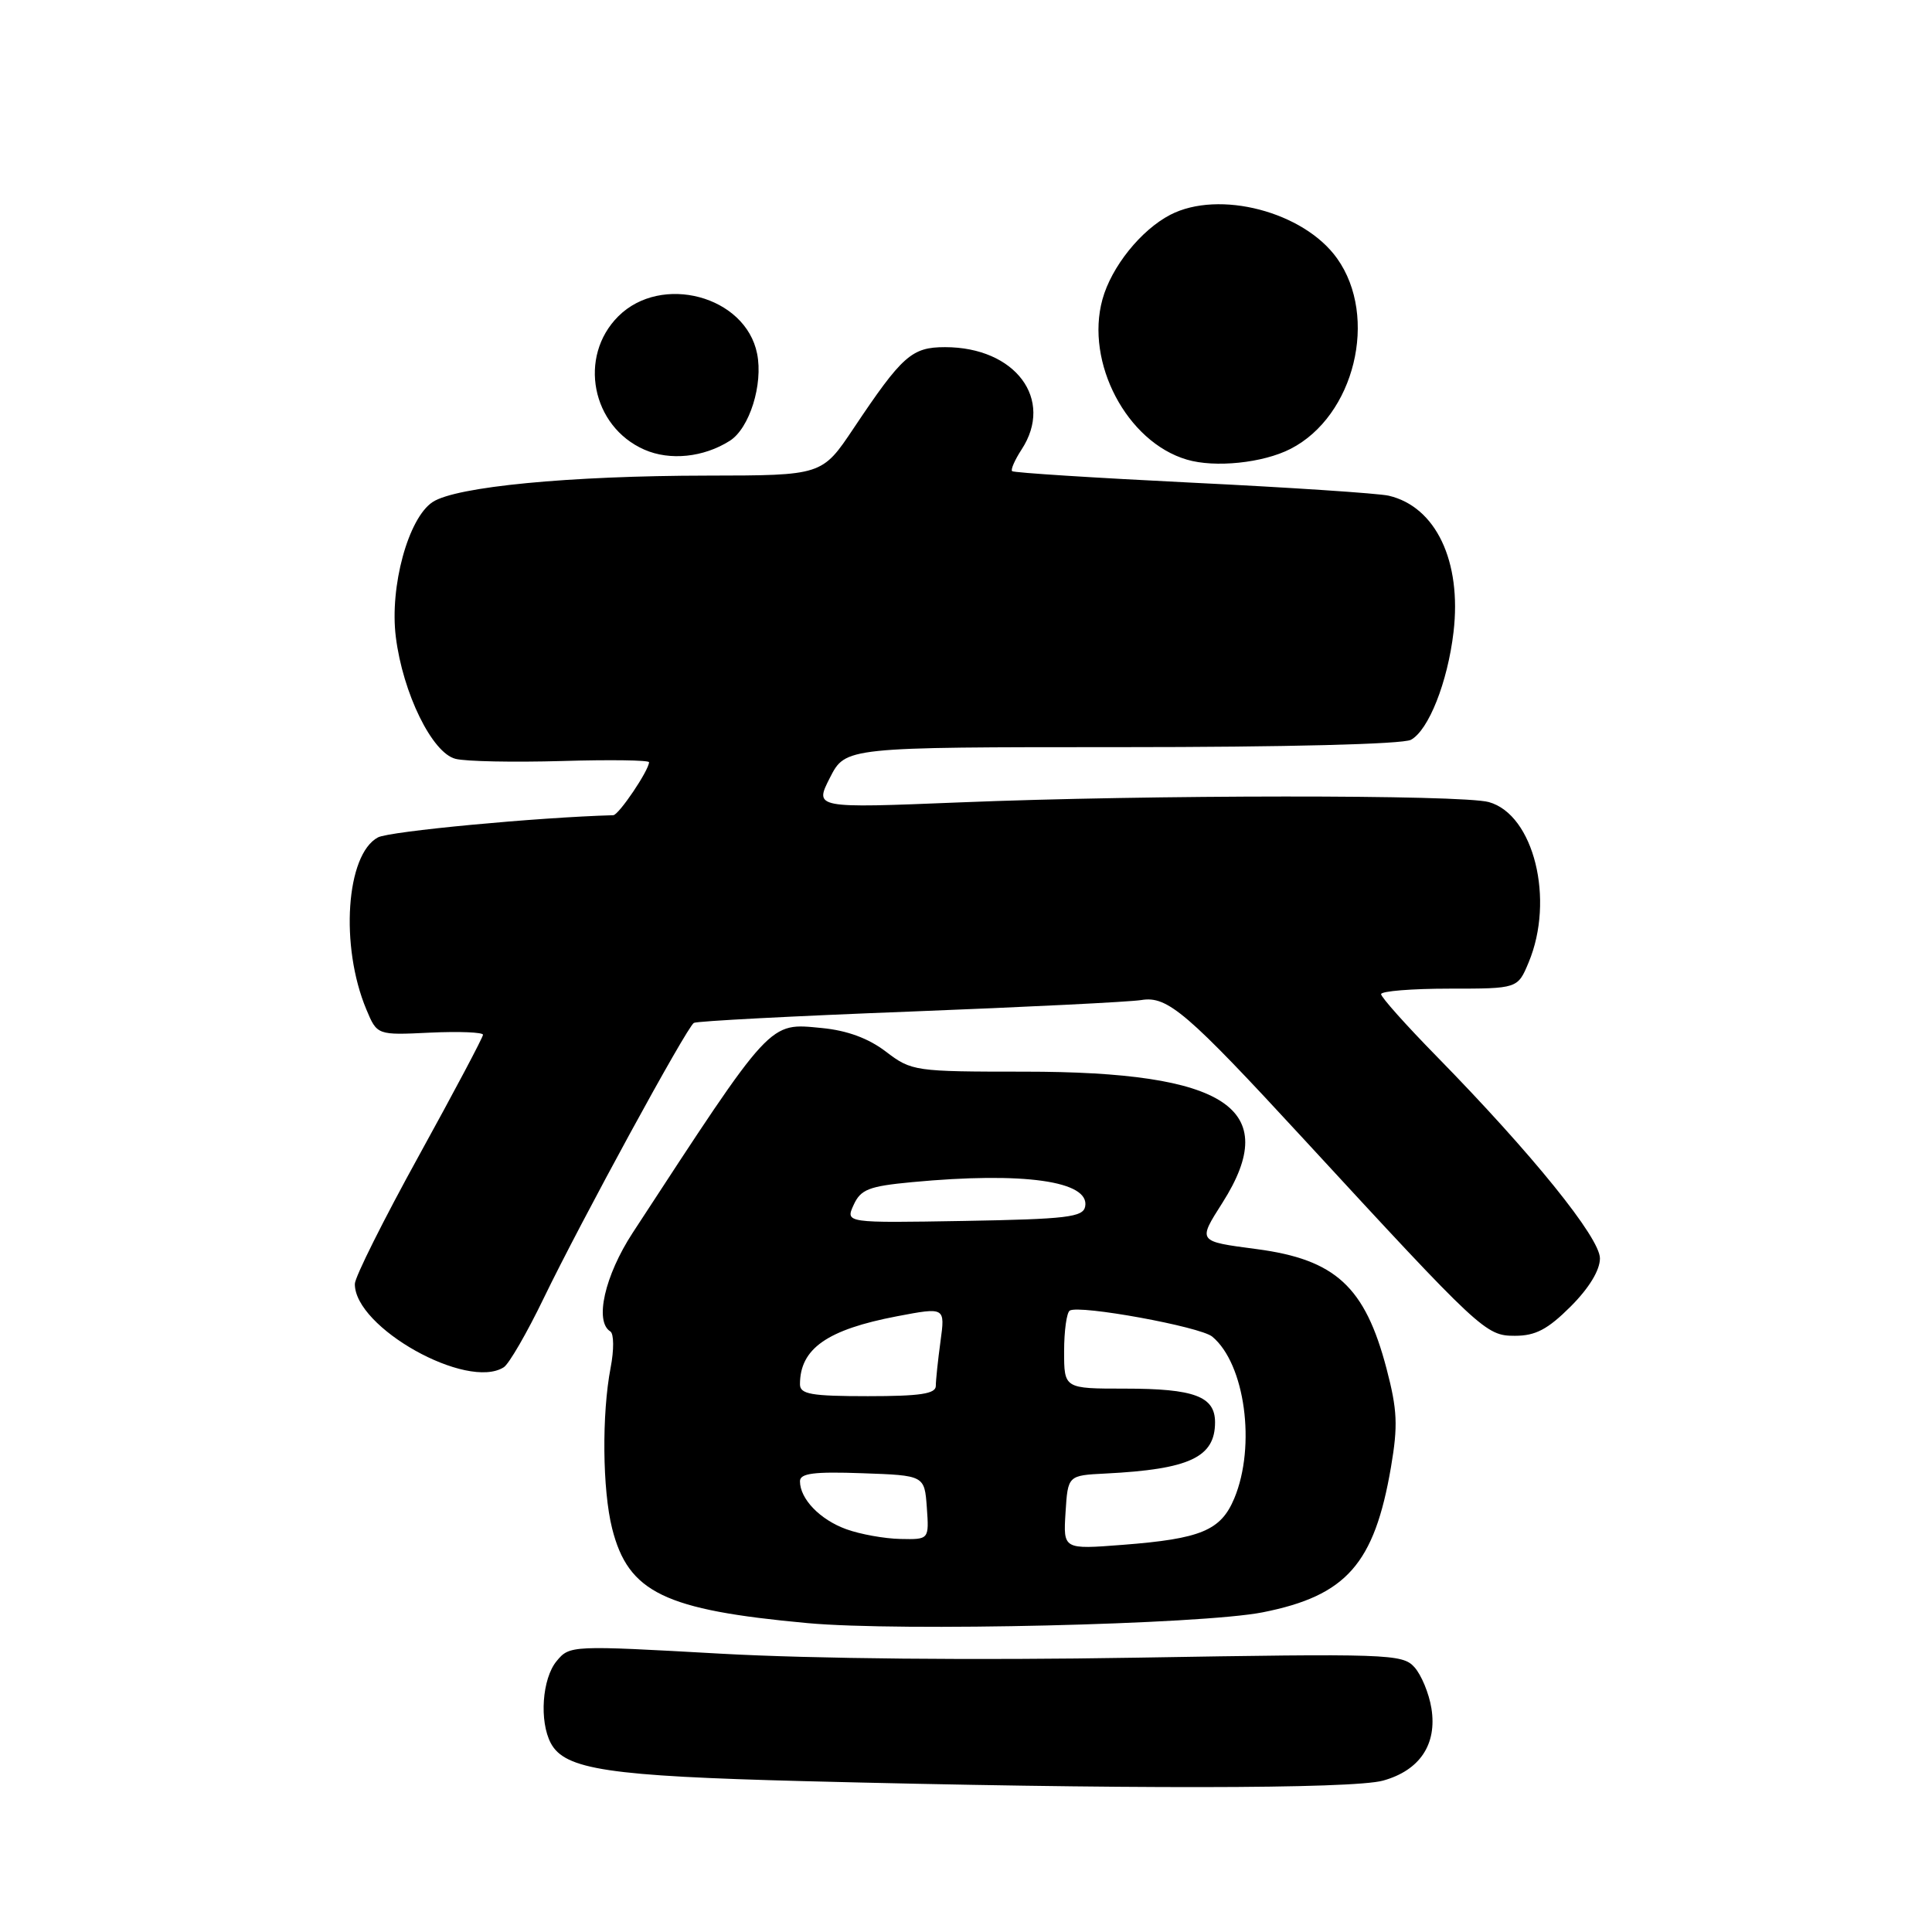 <?xml version="1.0" encoding="UTF-8" standalone="no"?>
<!DOCTYPE svg PUBLIC "-//W3C//DTD SVG 1.1//EN" "http://www.w3.org/Graphics/SVG/1.1/DTD/svg11.dtd" >
<svg xmlns="http://www.w3.org/2000/svg" xmlns:xlink="http://www.w3.org/1999/xlink" version="1.1" viewBox="0 0 256 256">
 <g >
 <path fill="currentColor"
d=" M 183.26 235.94 C 188.13 234.59 190.44 231.13 189.67 226.36 C 189.35 224.37 188.33 221.92 187.41 220.90 C 185.83 219.15 183.92 219.09 150.62 219.65 C 129.21 220.01 107.69 219.80 95.50 219.12 C 75.69 218.01 75.48 218.01 73.75 220.11 C 71.83 222.43 71.44 228.08 72.99 230.99 C 74.86 234.48 80.62 235.34 106.50 236.01 C 148.46 237.09 179.23 237.06 183.26 235.94 Z  M 167.32 213.64 C 178.40 211.44 182.11 207.24 184.31 194.41 C 185.25 188.90 185.16 186.83 183.72 181.34 C 180.87 170.49 176.96 166.89 166.50 165.51 C 158.64 164.47 158.69 164.55 162.00 159.34 C 169.91 146.87 162.53 142.00 135.75 142.00 C 121.19 142.00 120.79 141.94 117.39 139.35 C 115.08 137.58 112.24 136.54 108.91 136.22 C 101.82 135.54 102.42 134.89 83.83 163.36 C 80.13 169.03 78.75 175.11 80.87 176.42 C 81.35 176.72 81.37 178.86 80.91 181.23 C 79.73 187.36 79.82 197.40 81.11 202.53 C 83.25 211.01 88.02 213.33 107.00 215.07 C 119.24 216.20 159.19 215.25 167.32 213.64 Z  M 66.75 181.17 C 67.44 180.74 69.83 176.61 72.05 172.01 C 76.98 161.82 90.99 136.12 91.94 135.54 C 92.32 135.30 105.20 134.63 120.56 134.04 C 135.93 133.44 149.74 132.76 151.24 132.51 C 154.70 131.94 157.26 134.13 172.71 150.89 C 196.26 176.44 196.86 177.00 200.73 177.00 C 203.47 177.00 205.08 176.15 208.12 173.12 C 210.56 170.68 212.00 168.31 212.00 166.74 C 212.00 164.01 203.03 152.91 190.37 139.98 C 186.31 135.84 183.00 132.13 183.00 131.73 C 183.00 131.33 187.07 131.00 192.05 131.00 C 201.10 131.00 201.10 131.00 202.55 127.53 C 206.03 119.21 203.24 107.94 197.28 106.28 C 193.71 105.28 152.15 105.30 127.20 106.32 C 107.91 107.10 107.91 107.10 109.97 103.05 C 112.04 99.00 112.04 99.00 148.59 99.00 C 170.31 99.00 185.87 98.61 186.95 98.03 C 189.29 96.77 191.82 90.40 192.60 83.75 C 193.70 74.37 190.25 67.13 184.00 65.68 C 182.62 65.37 170.93 64.59 158.00 63.96 C 145.07 63.32 134.33 62.64 134.11 62.43 C 133.90 62.23 134.47 60.94 135.36 59.57 C 139.72 52.92 134.55 46.00 125.22 46.00 C 120.81 46.00 119.55 47.12 113.11 56.75 C 108.93 63.00 108.93 63.00 93.71 63.02 C 75.42 63.04 60.44 64.48 57.33 66.52 C 54.10 68.64 51.61 77.74 52.45 84.41 C 53.38 91.85 57.26 99.78 60.36 100.55 C 61.72 100.90 68.05 101.02 74.42 100.84 C 80.79 100.65 86.00 100.72 86.00 101.00 C 85.99 102.07 81.99 108.00 81.26 108.02 C 71.22 108.30 51.59 110.15 50.08 110.96 C 45.85 113.22 45.03 125.36 48.54 133.75 C 49.97 137.17 49.97 137.17 56.99 136.83 C 60.85 136.65 64.00 136.78 64.00 137.11 C 64.00 137.45 60.18 144.65 55.52 153.11 C 50.85 161.58 47.02 169.23 47.02 170.12 C 46.96 175.90 61.89 184.26 66.75 181.17 Z  M 171.00 59.48 C 179.48 55.15 182.70 42.00 177.17 34.24 C 172.76 28.05 161.54 25.12 155.07 28.46 C 151.18 30.48 147.27 35.35 146.08 39.67 C 143.77 48.03 149.31 58.56 157.26 60.90 C 160.98 62.01 167.36 61.35 171.00 59.48 Z  M 96.70 58.41 C 99.31 56.76 101.14 50.94 100.32 46.86 C 98.79 39.21 87.63 36.22 81.92 41.92 C 76.58 47.26 78.39 56.51 85.38 59.58 C 88.77 61.07 93.23 60.61 96.70 58.41 Z  M 141.19 200.40 C 141.50 195.50 141.50 195.50 146.50 195.25 C 157.61 194.69 161.00 193.10 161.00 188.46 C 161.00 185.03 158.25 184.00 149.07 184.00 C 141.00 184.00 141.00 184.00 141.00 179.06 C 141.00 176.34 141.34 173.91 141.75 173.66 C 143.03 172.87 159.04 175.79 160.63 177.11 C 164.97 180.71 166.45 191.59 163.55 198.54 C 161.77 202.80 159.13 203.90 148.75 204.70 C 140.88 205.31 140.88 205.31 141.19 200.40 Z  M 112.14 202.63 C 108.66 201.37 106.00 198.62 106.00 196.27 C 106.00 195.22 107.85 194.98 114.25 195.21 C 122.50 195.50 122.50 195.50 122.81 199.75 C 123.11 204.00 123.11 204.00 119.31 203.92 C 117.21 203.88 113.99 203.30 112.14 202.63 Z  M 106.00 183.43 C 106.00 178.70 109.60 176.18 118.87 174.41 C 125.24 173.20 125.24 173.20 124.62 177.74 C 124.28 180.24 124.00 182.89 124.00 183.64 C 124.00 184.69 121.92 185.00 115.00 185.00 C 107.50 185.00 106.00 184.74 106.00 183.43 Z  M 113.11 159.66 C 114.05 157.60 115.12 157.18 120.85 156.64 C 135.62 155.25 144.44 156.49 143.79 159.87 C 143.52 161.28 141.37 161.54 127.75 161.78 C 112.02 162.05 112.02 162.05 113.11 159.66 Z "/>
</g>
</svg>